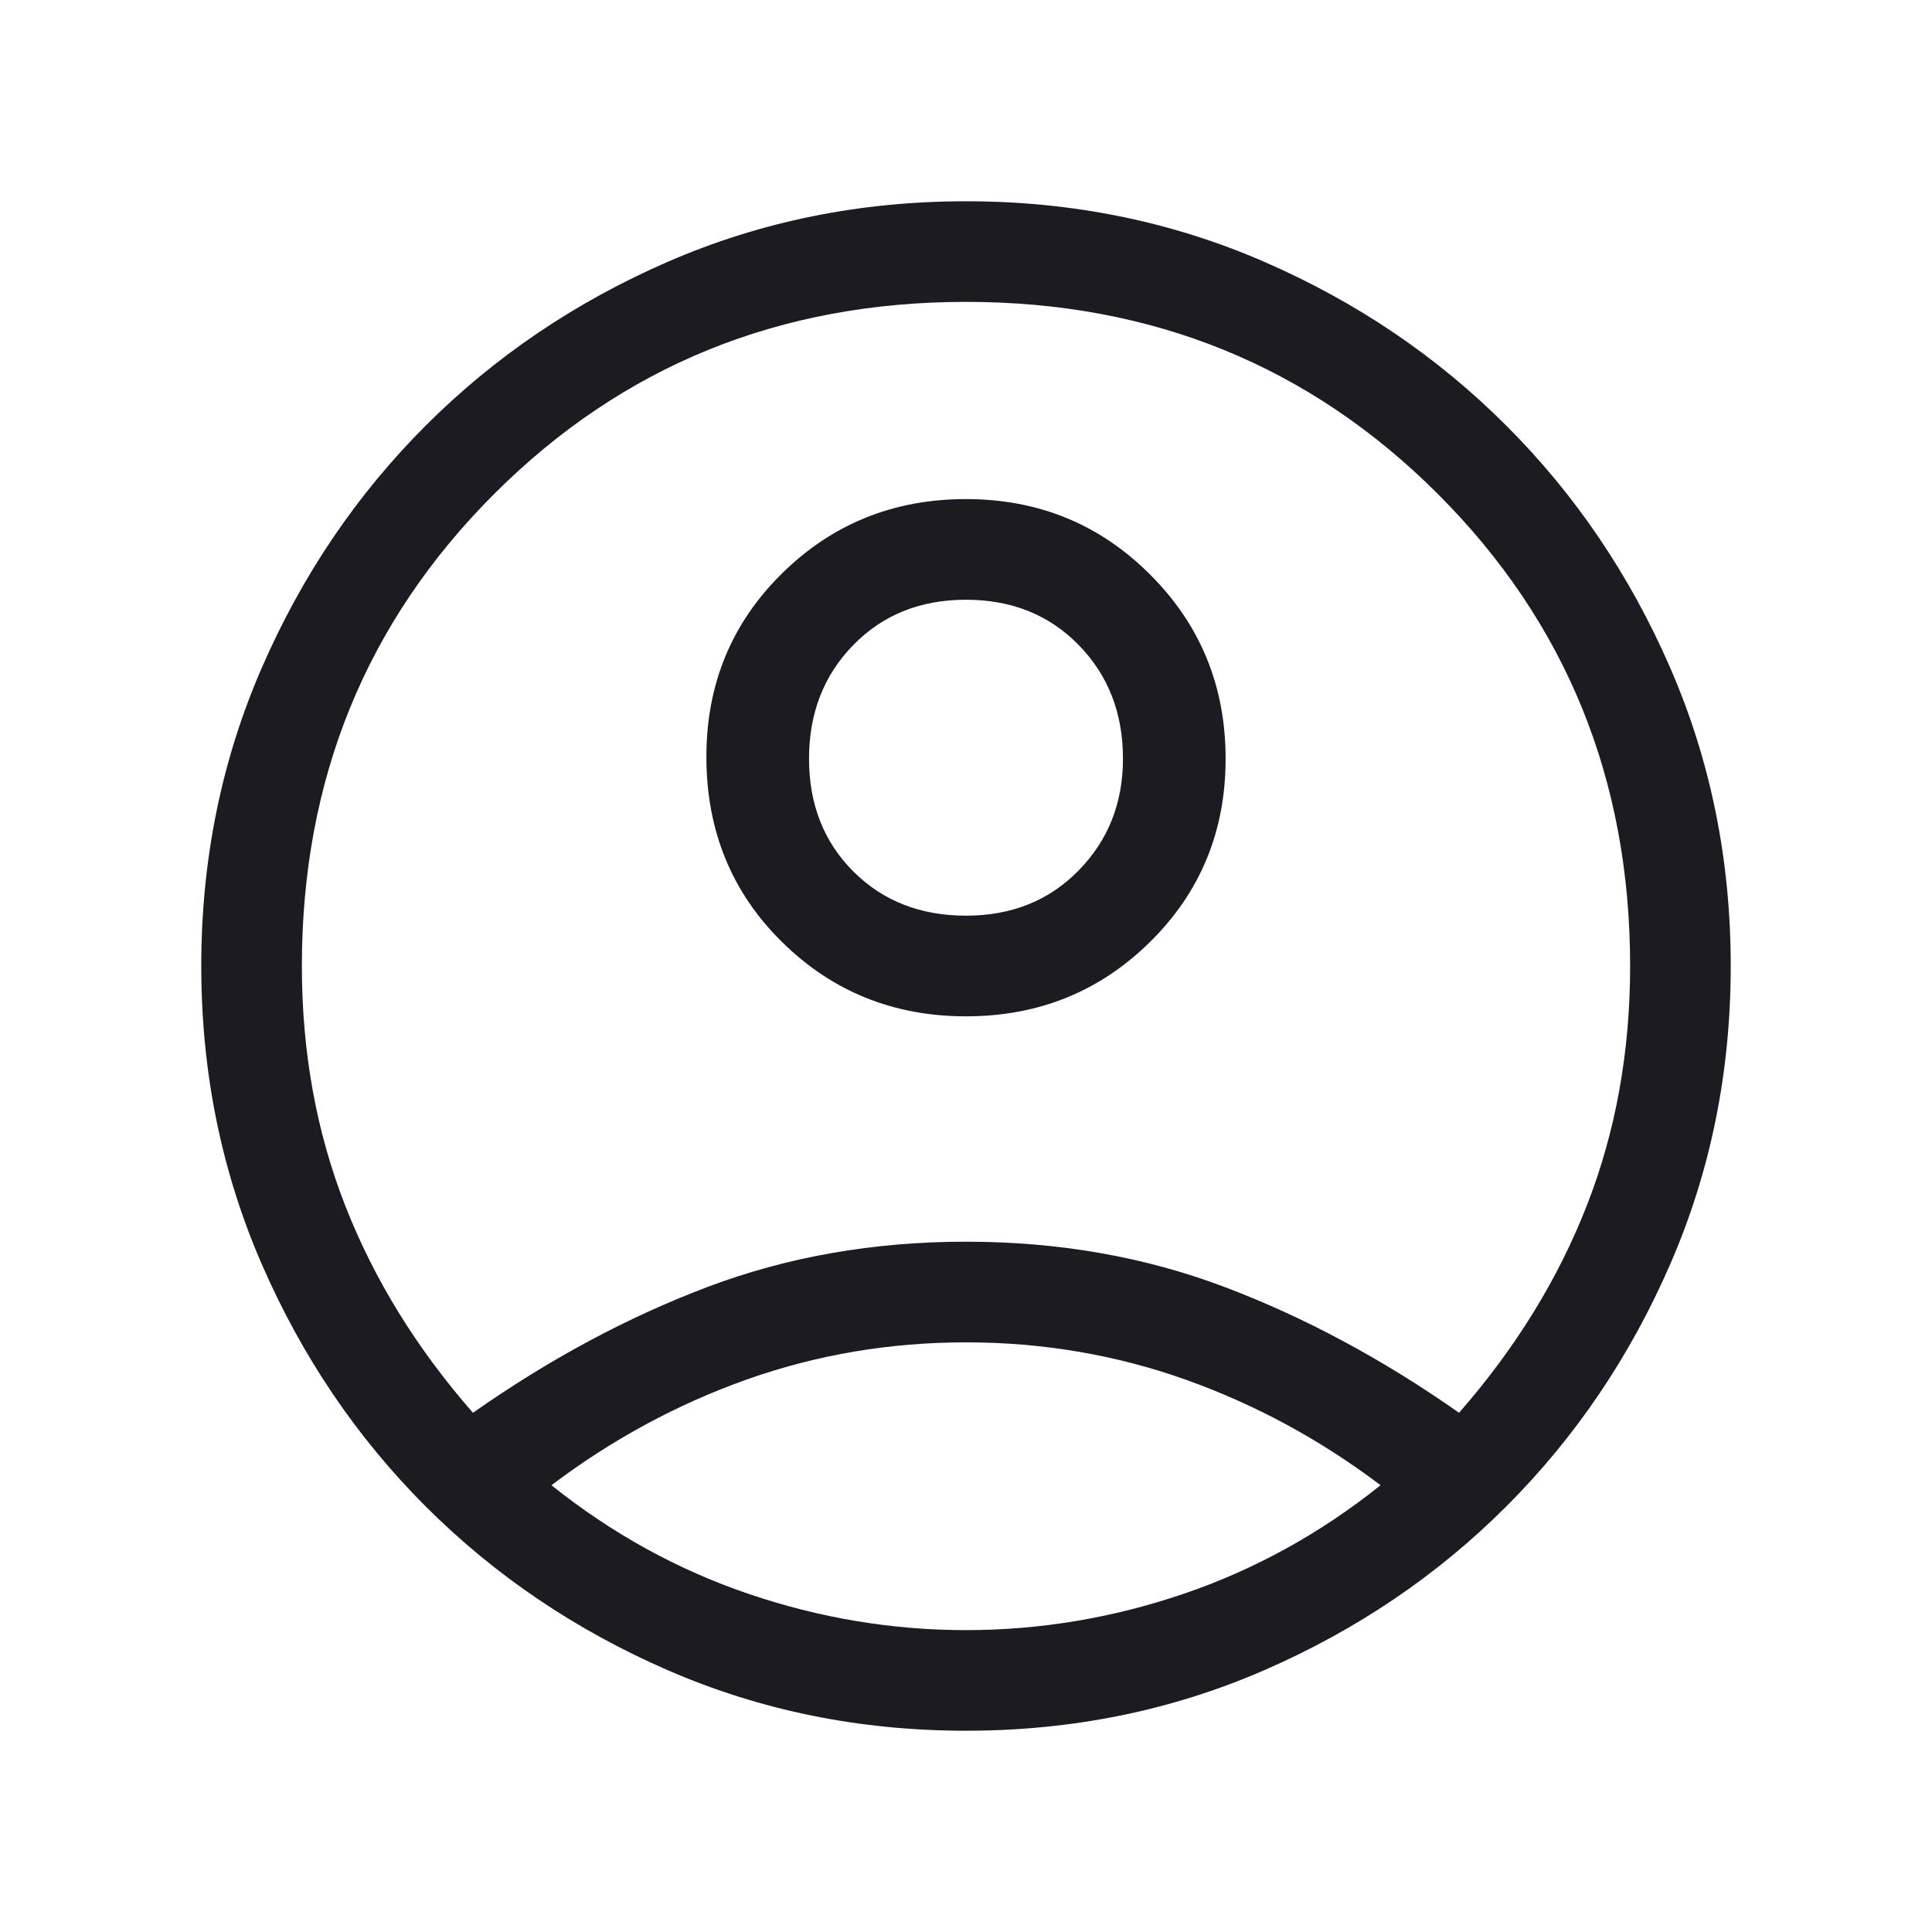 <svg width="40" height="40" viewBox="0 0 40 40" fill="none" xmlns="http://www.w3.org/2000/svg">
<mask id="mask0_2_157" style="mask-type:alpha" maskUnits="userSpaceOnUse" x="0" y="0" width="40" height="40">
<rect width="40" height="40" fill="#D9D9D9"/>
</mask>
<g mask="url(#mask0_2_157)">
<path d="M9.792 29.25C11.375 28.139 12.993 27.271 14.646 26.646C16.299 26.021 18.083 25.708 20 25.708C21.917 25.708 23.701 26.021 25.354 26.646C27.007 27.271 28.625 28.139 30.208 29.25C31.375 27.917 32.257 26.486 32.854 24.958C33.451 23.431 33.75 21.778 33.75 20C33.75 16.139 32.424 12.882 29.771 10.229C27.118 7.576 23.861 6.25 20 6.25C16.139 6.25 12.882 7.576 10.229 10.229C7.576 12.882 6.25 16.139 6.25 20C6.25 21.778 6.549 23.431 7.146 24.958C7.743 26.486 8.625 27.917 9.792 29.25ZM20 21.042C18.5 21.042 17.229 20.528 16.188 19.5C15.146 18.472 14.625 17.194 14.625 15.667C14.625 14.167 15.146 12.903 16.188 11.875C17.229 10.847 18.5 10.333 20 10.333C21.5 10.333 22.771 10.854 23.812 11.896C24.854 12.937 25.375 14.208 25.375 15.708C25.375 17.208 24.854 18.472 23.812 19.5C22.771 20.528 21.5 21.042 20 21.042ZM20 35.833C17.805 35.833 15.75 35.416 13.833 34.583C11.916 33.75 10.243 32.618 8.812 31.188C7.382 29.757 6.25 28.084 5.417 26.167C4.584 24.25 4.167 22.195 4.167 20C4.167 17.805 4.584 15.75 5.417 13.833C6.25 11.916 7.382 10.243 8.812 8.813C10.243 7.382 11.916 6.25 13.833 5.417C15.75 4.584 17.805 4.167 20 4.167C22.195 4.167 24.25 4.584 26.167 5.417C28.084 6.25 29.757 7.382 31.187 8.813C32.618 10.243 33.75 11.916 34.583 13.833C35.416 15.75 35.833 17.805 35.833 20C35.833 22.195 35.416 24.25 34.583 26.167C33.75 28.084 32.618 29.757 31.187 31.188C29.757 32.618 28.084 33.75 26.167 34.583C24.25 35.416 22.195 35.833 20 35.833ZM20 33.75C21.528 33.75 23.028 33.5 24.5 33C25.972 32.5 27.333 31.75 28.583 30.75C27.333 29.805 25.986 29.076 24.542 28.562C23.097 28.049 21.583 27.792 20 27.792C18.417 27.792 16.903 28.049 15.458 28.562C14.014 29.076 12.667 29.805 11.417 30.75C12.667 31.75 14.028 32.5 15.5 33C16.972 33.5 18.472 33.75 20 33.75ZM20 18.958C20.945 18.958 21.722 18.646 22.333 18.021C22.944 17.396 23.25 16.625 23.25 15.708C23.25 14.764 22.944 13.979 22.333 13.354C21.722 12.729 20.945 12.417 20 12.417C19.055 12.417 18.278 12.729 17.667 13.354C17.056 13.979 16.75 14.764 16.75 15.708C16.75 16.653 17.056 17.431 17.667 18.042C18.278 18.653 19.055 18.958 20 18.958Z" fill="#1C1B1F"/>
</g>
</svg>
